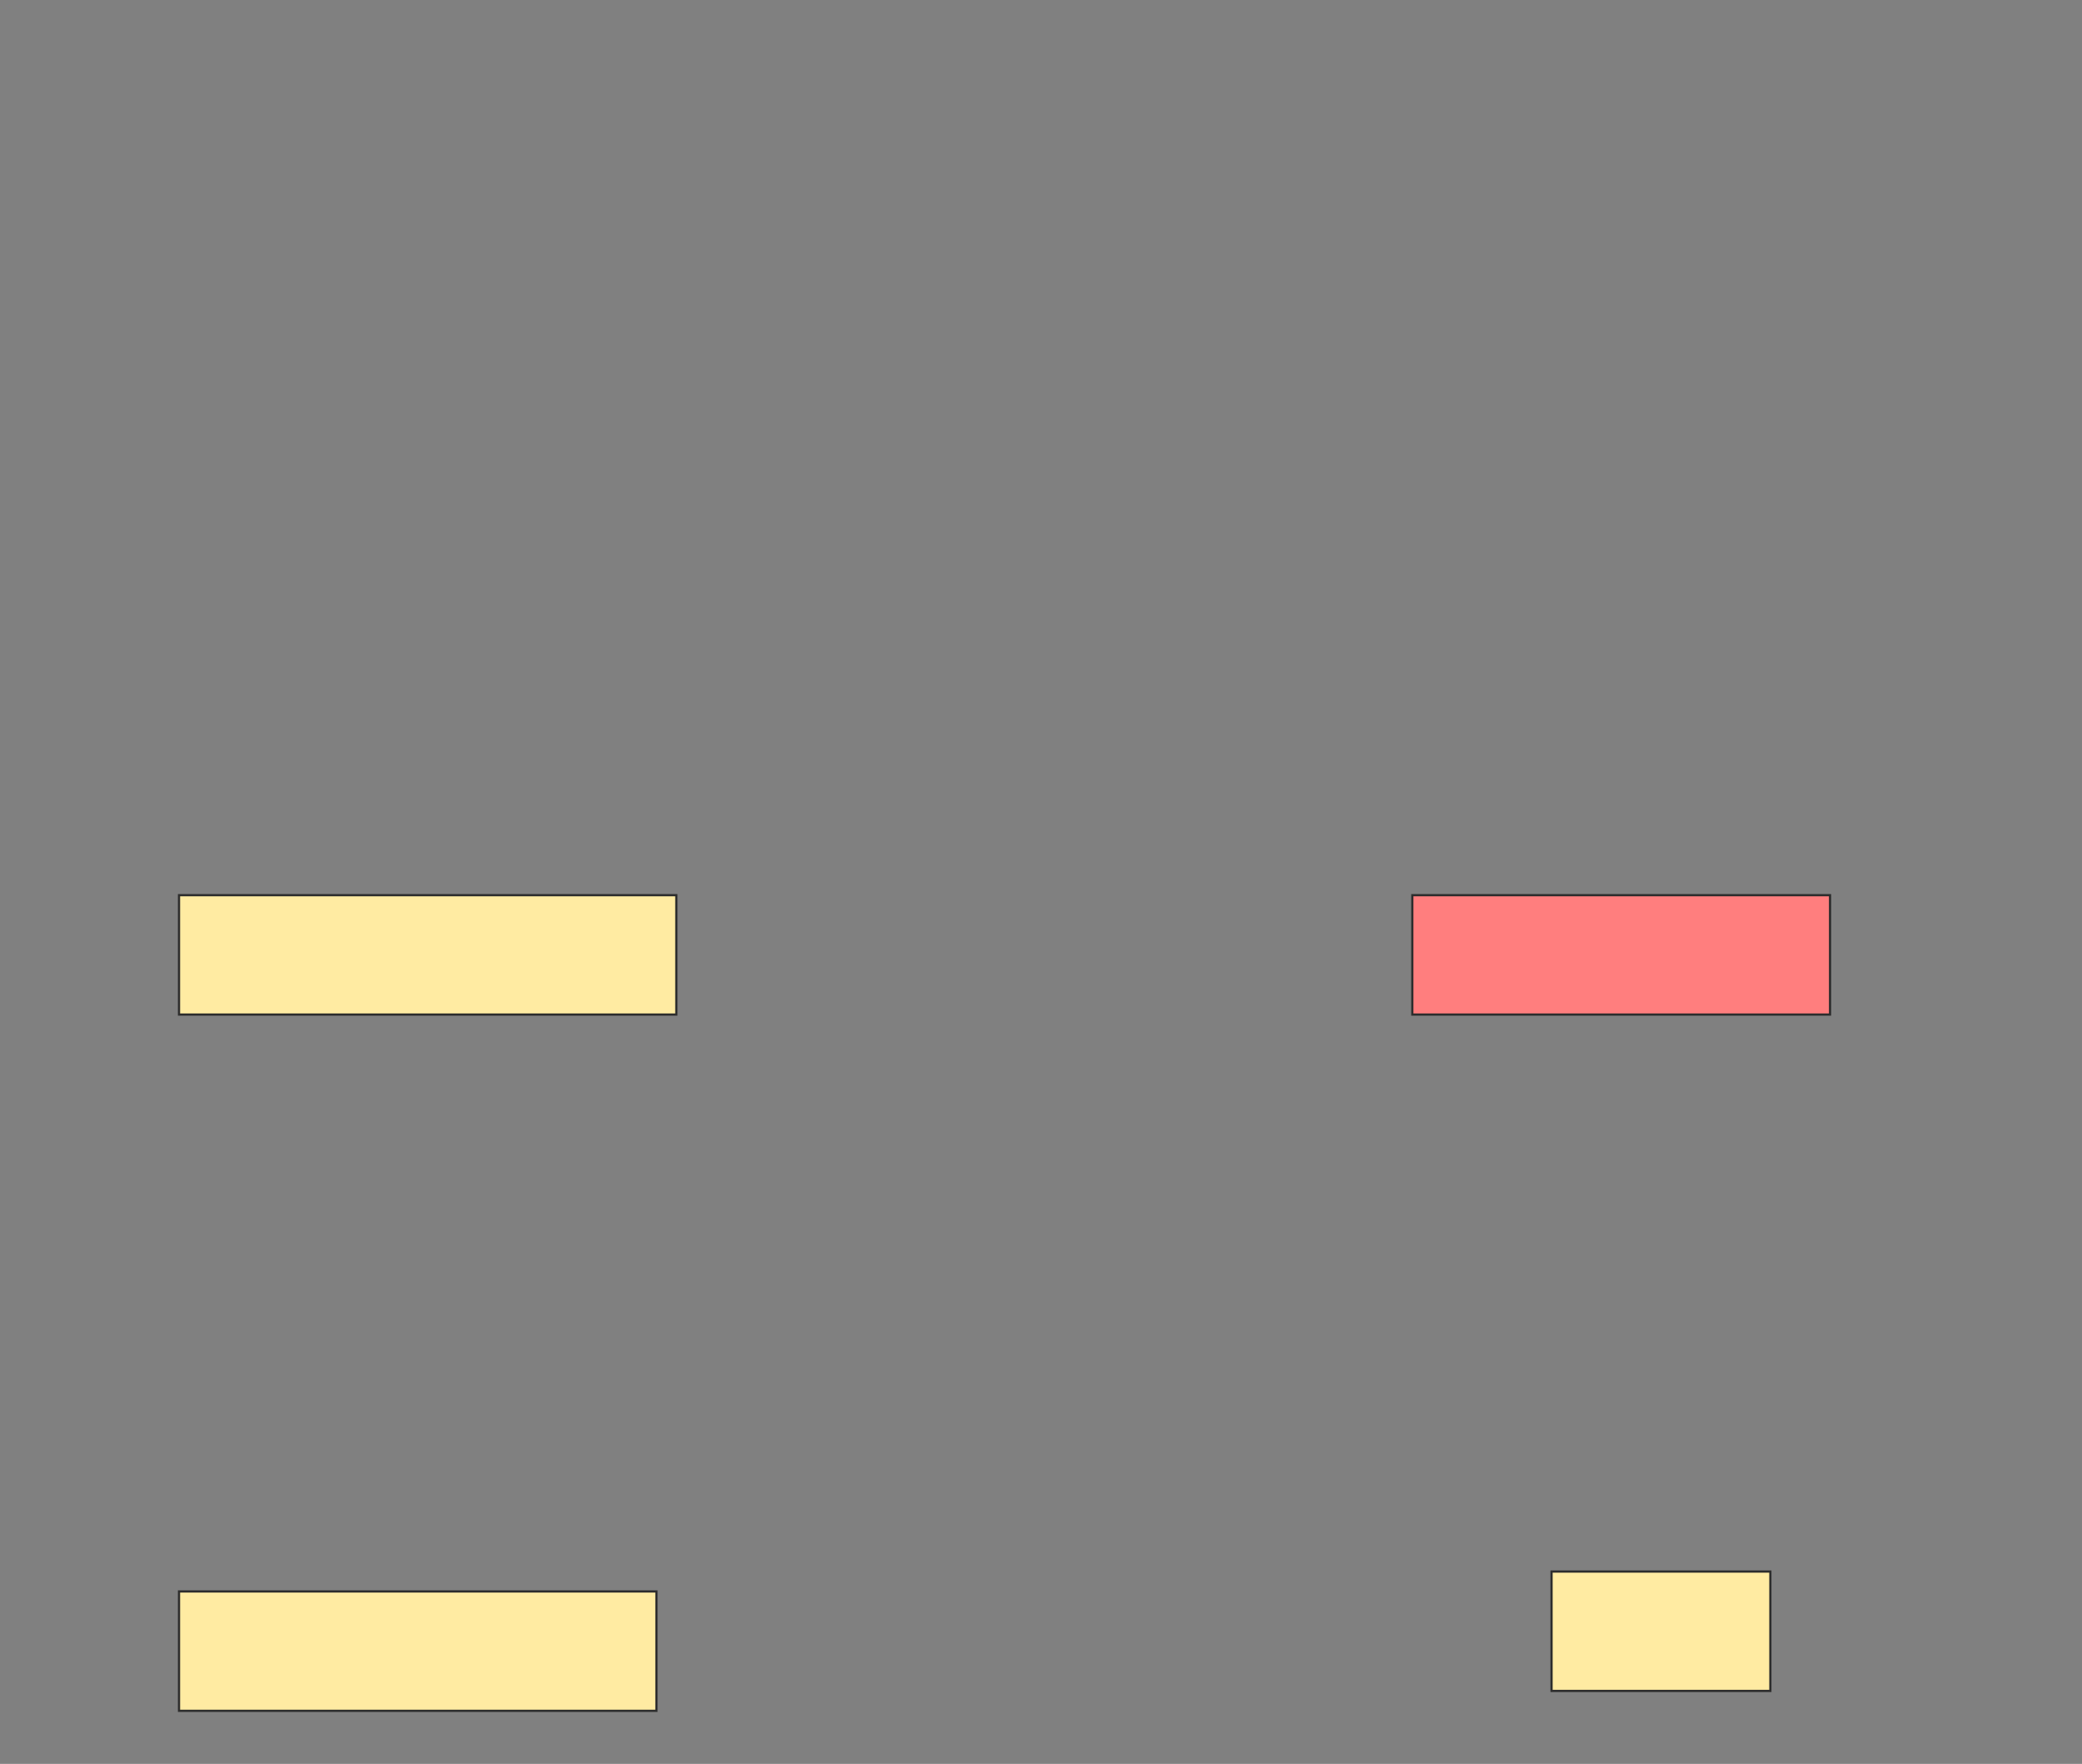 <svg xmlns="http://www.w3.org/2000/svg" width="942" height="798">
 <rect width="100%" height="100%" fill="#808080" stroke="none"/>
 <!-- Created with Image Occlusion Enhanced -->
 <g>
  <title>Labels</title>
 </g>
 <g>
  <title>Masks</title>
  <rect id="08a33b7228364b49833bcb0095e2b5aa-ao-1" height="54" width="225" y="405" x="81" stroke="#2D2D2D" fill="#FFEBA2"/>
  <rect stroke="#2D2D2D" id="08a33b7228364b49833bcb0095e2b5aa-ao-2" height="54" width="189" y="405" x="639" fill="#FF7E7E" class="qshape"/>
  <rect stroke="#2D2D2D" id="08a33b7228364b49833bcb0095e2b5aa-ao-3" height="54" width="99" y="711" x="702" fill="#FFEBA2"/>
  <rect stroke="#2D2D2D" id="08a33b7228364b49833bcb0095e2b5aa-ao-4" height="54" width="216" y="720" x="81" fill="#FFEBA2"/>
 </g>
</svg>